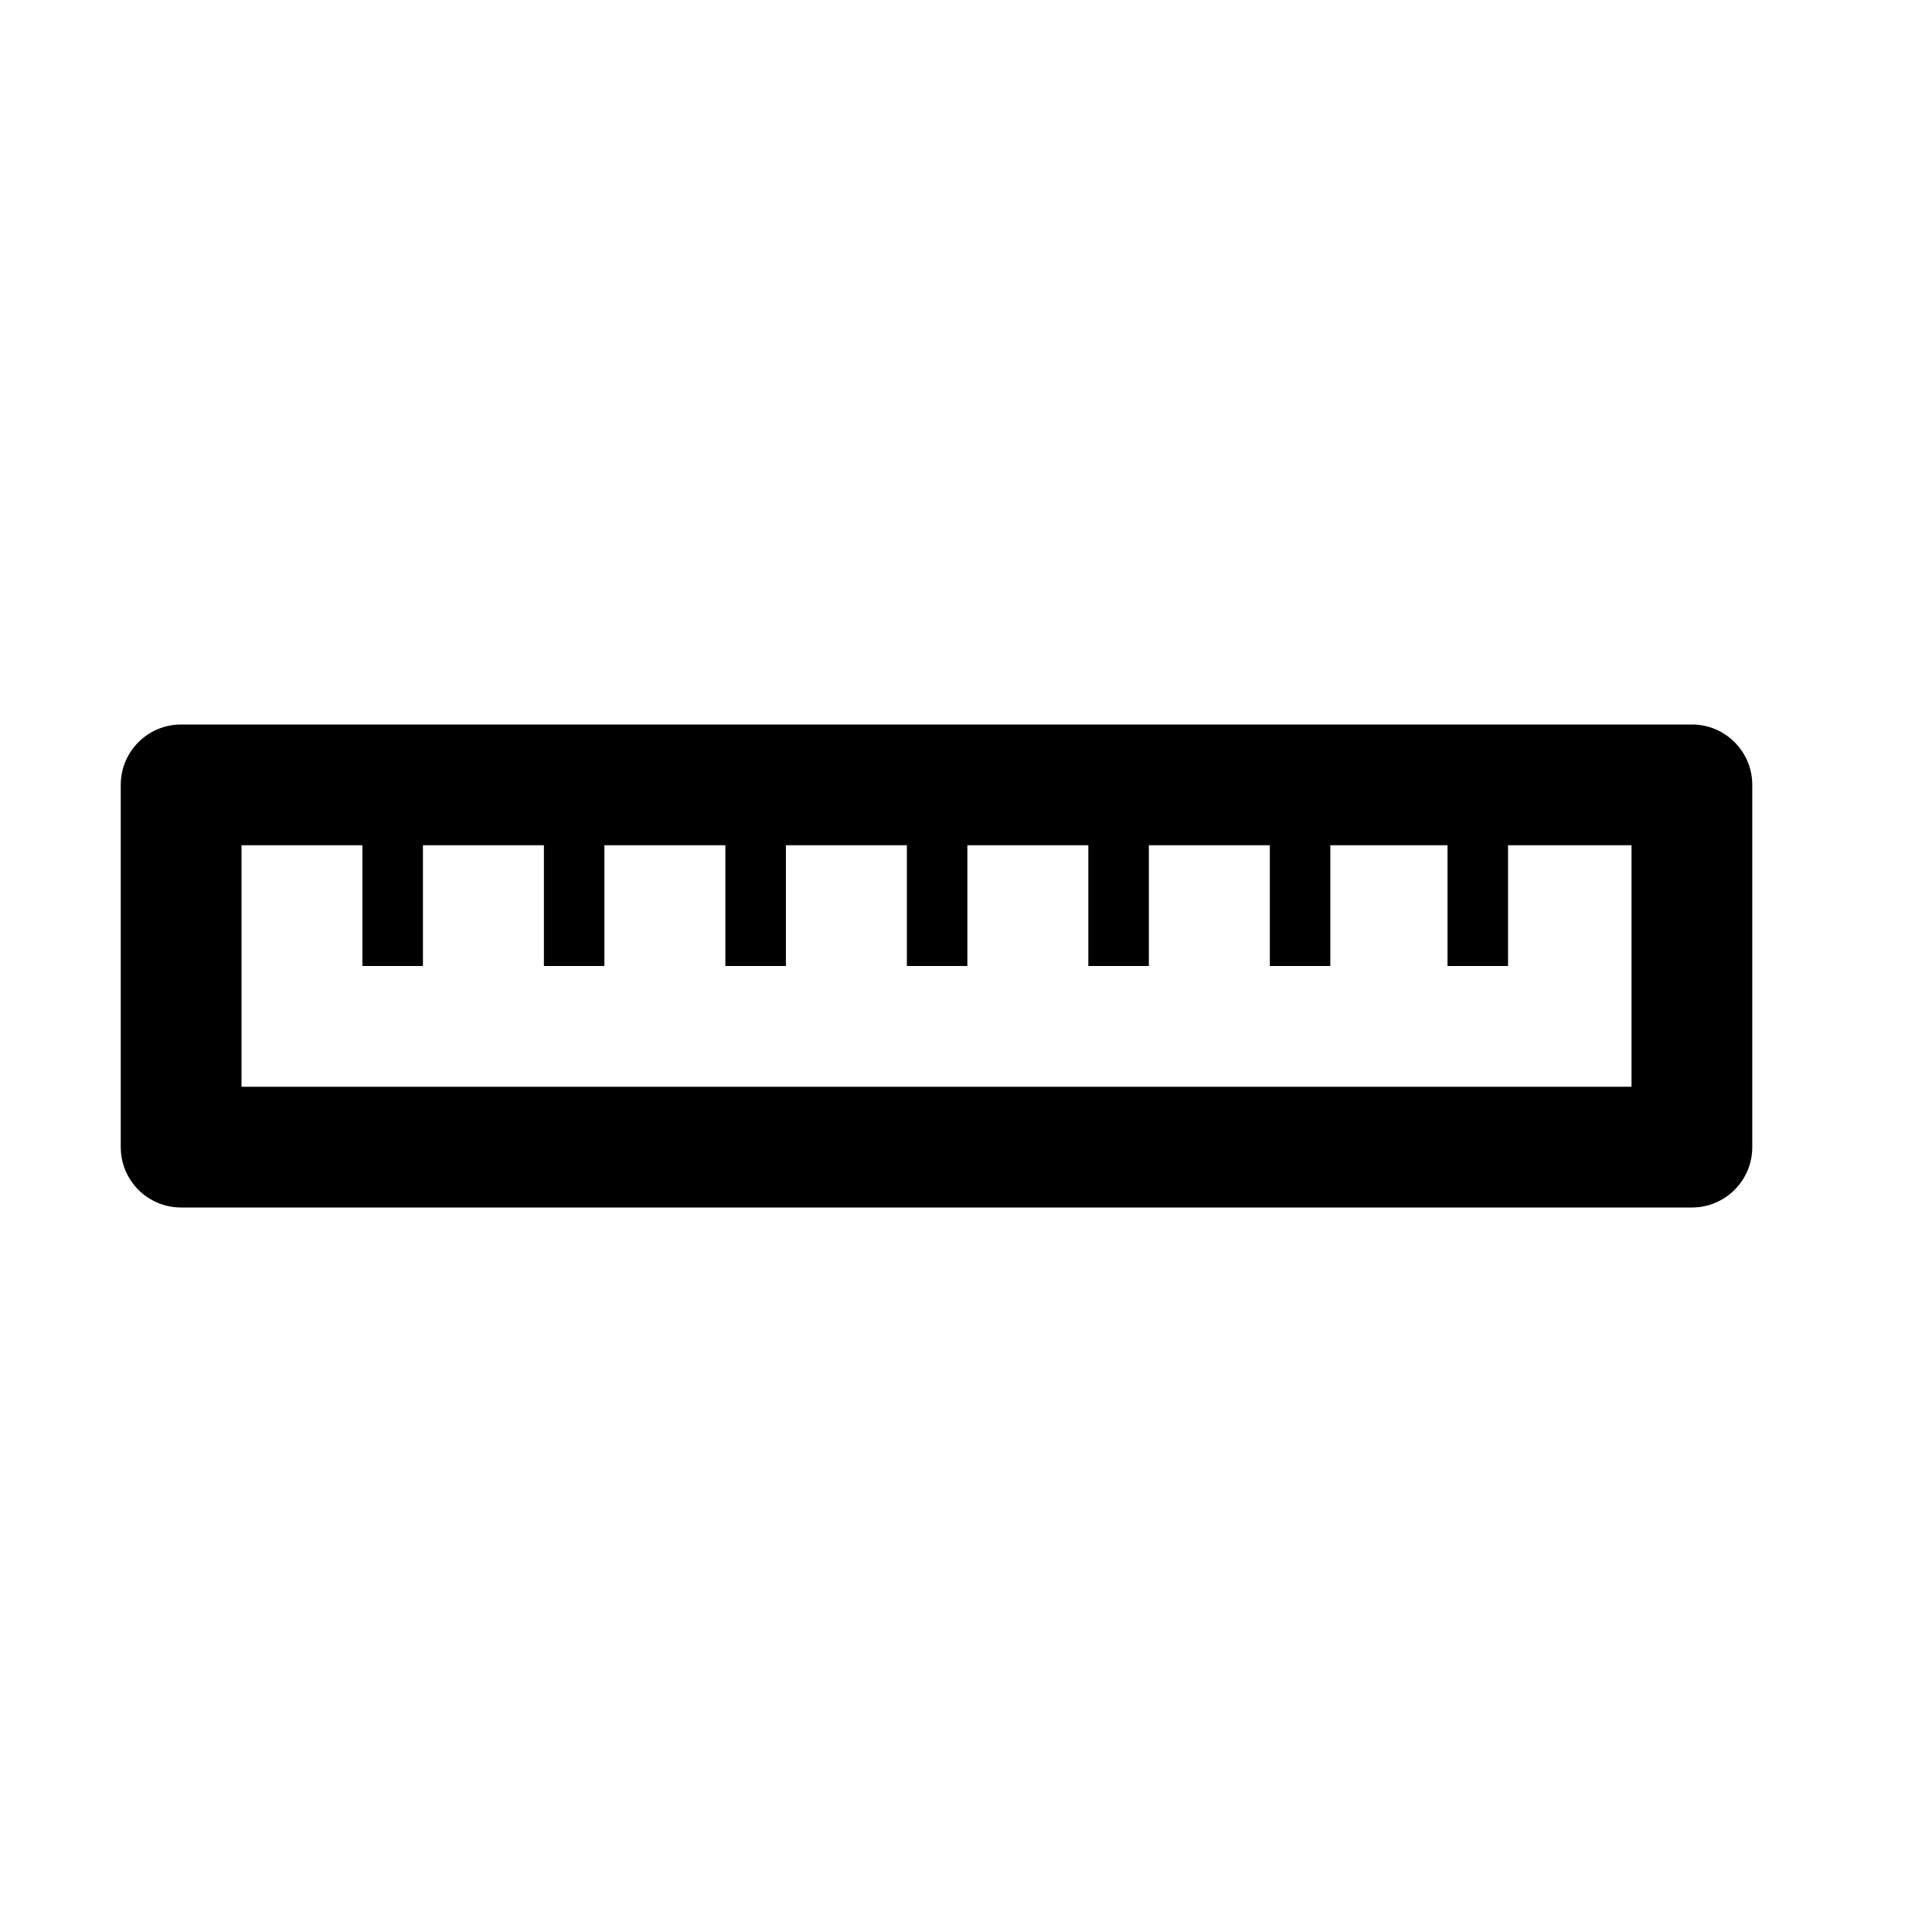 <?xml version="1.0" encoding="utf-8"?>
<svg xmlns="http://www.w3.org/2000/svg" width="512" height="512" viewBox="0 0 512 512" fill="none">
  <path d="M448.37 192H48C39.16 192 32 199.16 32 208V304C32 312.84 39.16 320 48 320H448.37C457.21 320 464.37 312.84 464.37 304V208C464.37 199.16 457.21 192 448.37 192ZM432.37 288H64V224H96.04V256H112.08V224H144.14V256H160.17V224H192.23V256H208.27V224H240.33V256H256.36V224H288.42V256H304.46V224H336.52V256H352.55V224H383.61V256H399.65V224H432.37V288Z" fill="black"/>
</svg>
